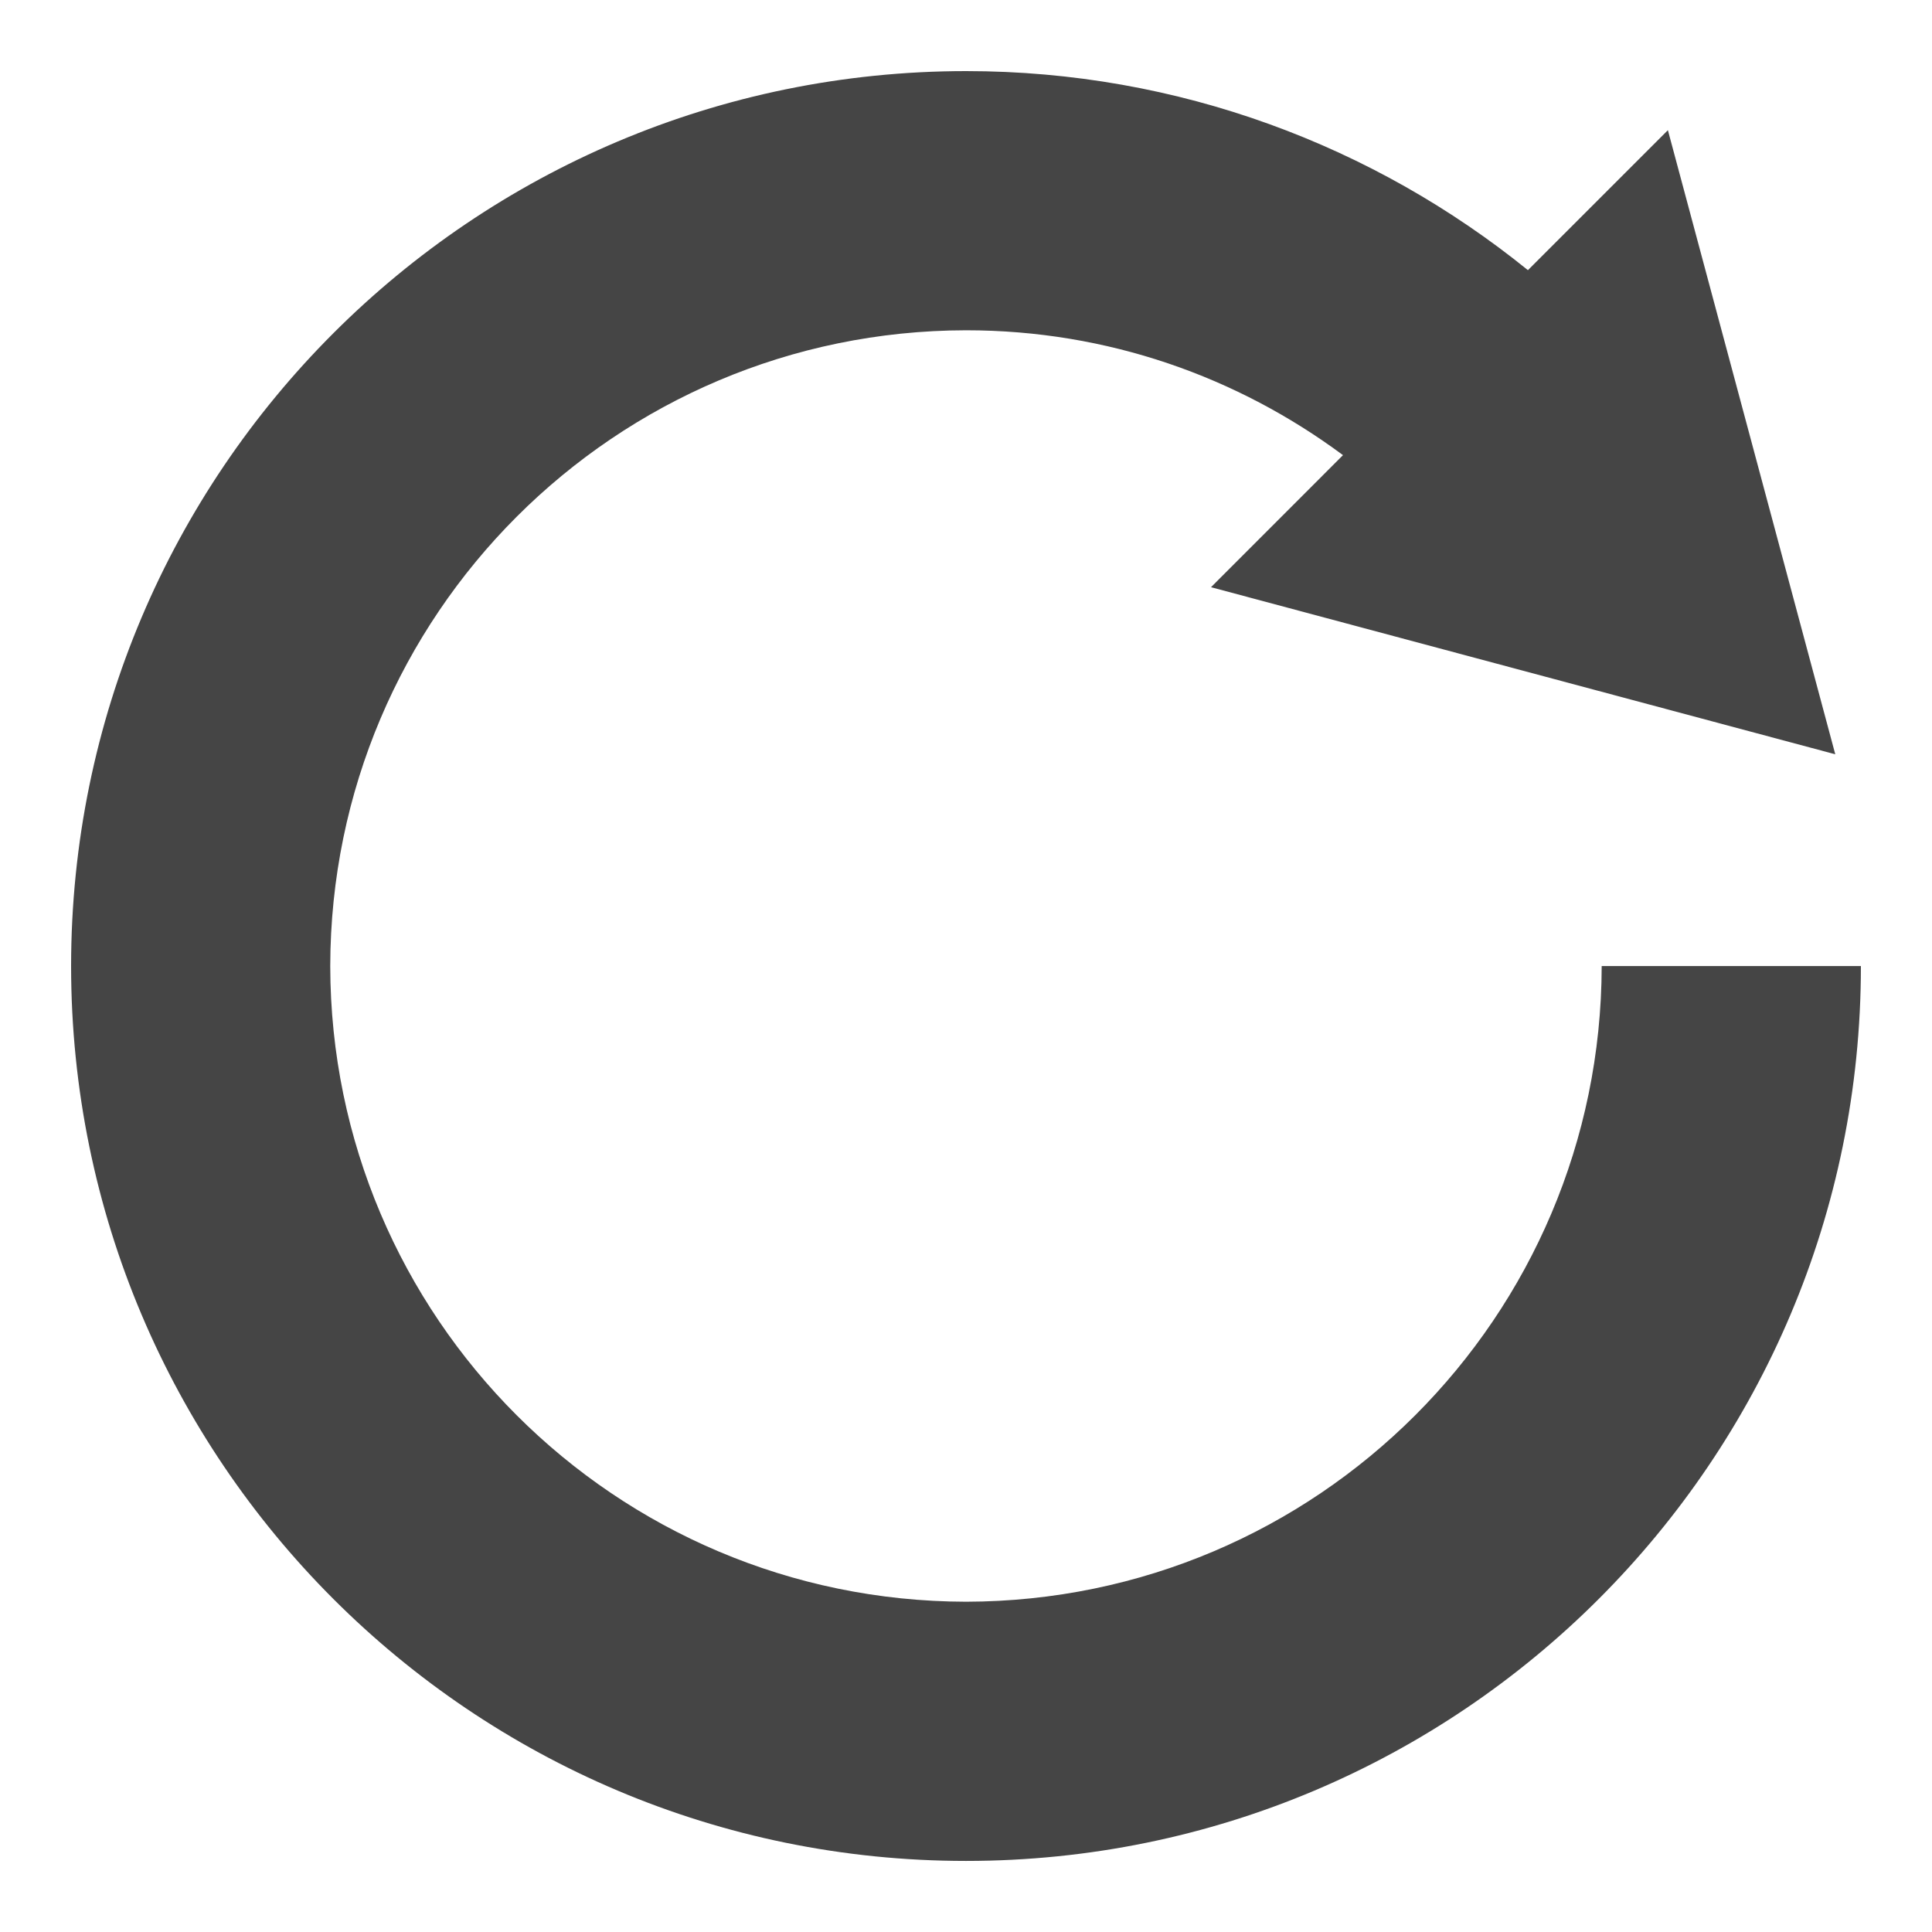 <?xml version="1.0" encoding="UTF-8" standalone="no"?>
<!-- Created with Inkscape (http://www.inkscape.org/) -->

<svg
   xmlns:dc="http://purl.org/dc/elements/1.1/"
   xmlns:cc="http://creativecommons.org/ns#"
   xmlns:rdf="http://www.w3.org/1999/02/22-rdf-syntax-ns#"
   xmlns:svg="http://www.w3.org/2000/svg"
   xmlns="http://www.w3.org/2000/svg"
   version="1.0"
   width="60"
   height="60"
   id="svg1">
  <title
     id="title2982">refresh icon</title>
  <defs
     id="defs3" />
  <path
     d="m 49.742,30.002 c -0.021,10.9 -8.841,19.72 -19.741,19.741 -10.904,-0.021 -19.727,-8.841 -19.745,-19.741 0.018,-10.904 8.841,-19.727 19.745,-19.745 4.4,0 8.43,1.447 11.707,3.878 l -4.099,4.101 19.387,5.189 -5.198,-19.382 -4.347,4.347 c -4.766,-3.857 -10.849,-6.182 -17.45,-6.182 C 14.651,2.214 2.213,14.652 2.208,30.002 c 0.005,15.352 12.443,27.791 27.793,27.791 15.35,0 27.791,-12.438 27.791,-27.791 h -8.05 z"
     id="path701"
     style="font-size:12px;fill:#454545;fill-opacity:1;fill-rule:evenodd;stroke:none" />
</svg>
